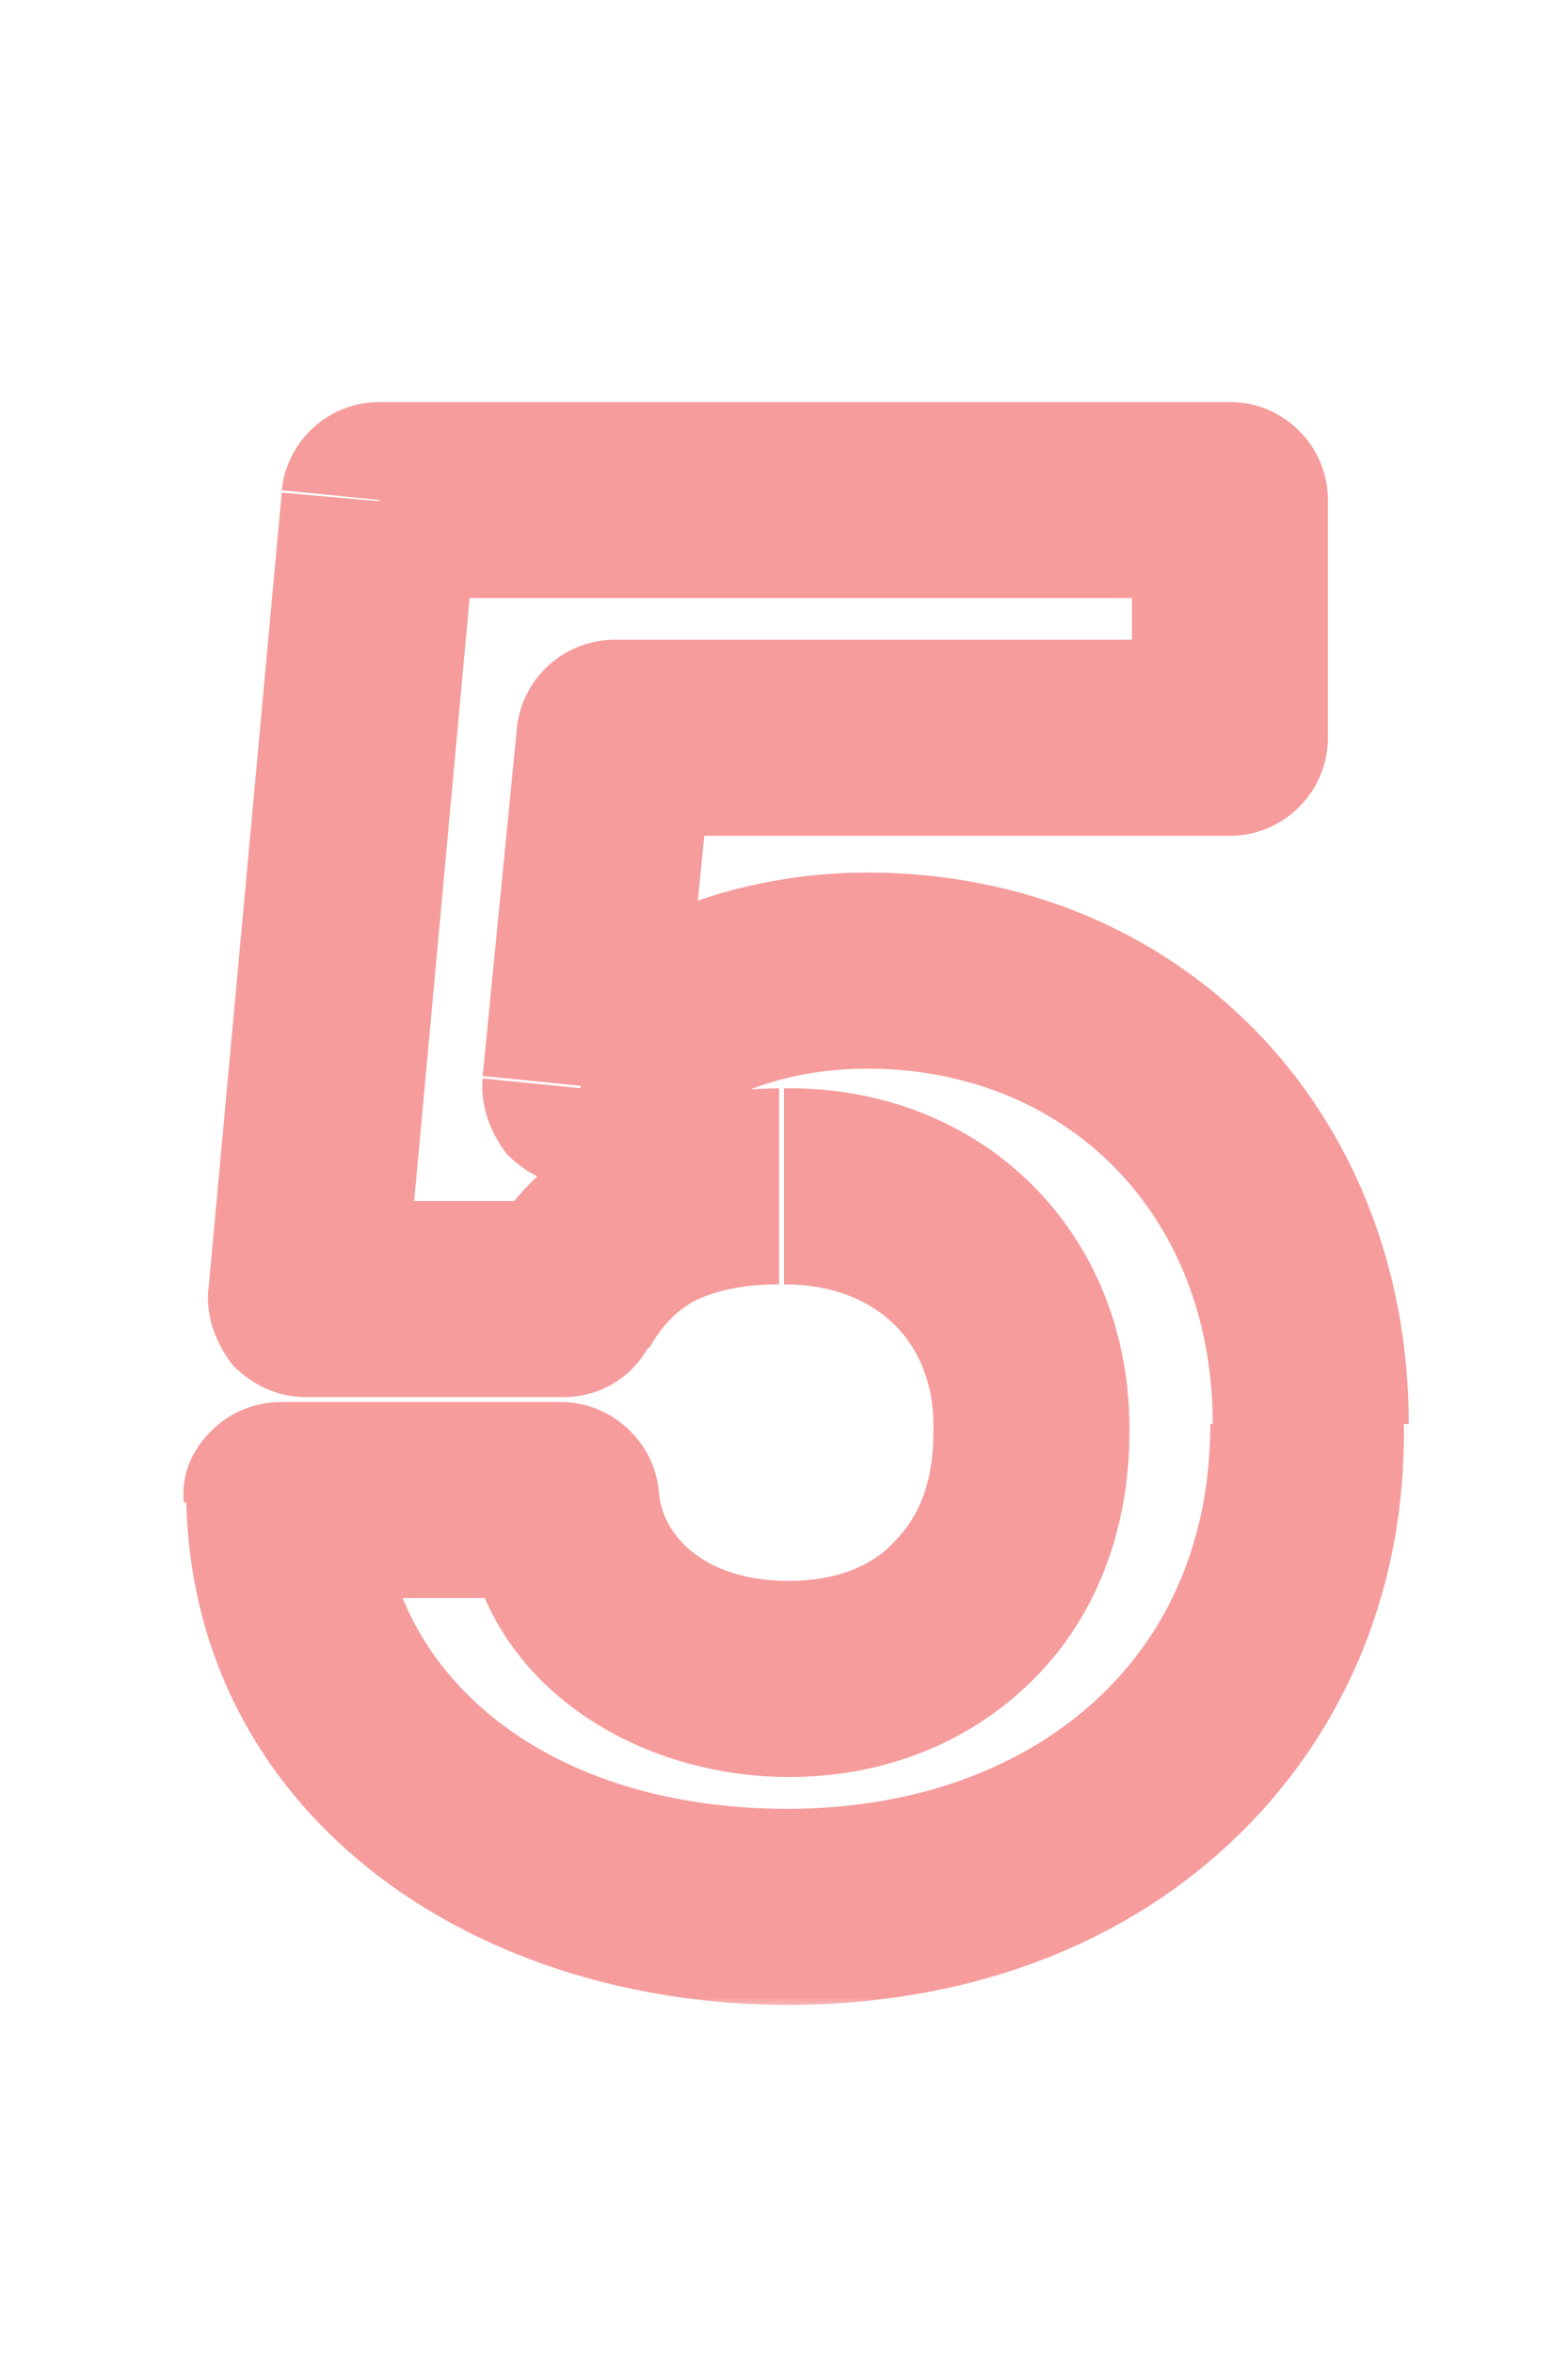 <?xml version="1.0" encoding="UTF-8"?>
<svg id="Layer_1" xmlns="http://www.w3.org/2000/svg" version="1.1" xmlns:xlink="http://www.w3.org/1999/xlink" viewBox="0 0 64 96">
  <!-- Generator: Adobe Illustrator 29.3.1, SVG Export Plug-In . SVG Version: 2.1.0 Build 151)  -->
  <defs>
    <style>
      .st0 {
       fill: #F69C9C;
      }

      .st1 {
        fill: #fff;
      }

      .st2 {
        mask: url(#mask);
      }
    </style>
    <mask id="mask" x="7" y="16" width="51" height="66" maskUnits="userSpaceOnUse">
      <g id="path-1-outside-1_173_119">
        <rect class="st1" x="7" y="16" width="51" height="66"/>
        <path d="M32.2,77.8c-11.8,0-20.5-7-20.6-16.6h11.4c.2,4.3,4.3,7.4,9.3,7.4s10-4.2,9.9-10.1c0-5.9-4.2-10.2-10.1-10.1-4.3,0-7.3,1.5-9,4.6h-10.6l3-32.6h34.7v9.8h-25.1l-1.4,14.2h.3c2.2-2.8,6.4-4.8,11.4-4.8,10.4,0,18.2,7.8,18.1,18.6,0,11.5-8.6,19.7-21.3,19.7Z"/>
      </g>
    </mask>
  </defs>
  <g class="st2">
    <path class="st0" d="M11.5,61.2v-4c-1.1,0-2.1.4-2.9,1.2-.8.8-1.2,1.8-1.1,2.9h4ZM22.9,61.2l4-.2c-.1-2.1-1.9-3.8-4-3.8v4ZM42.1,58.4h-4s0,0,0,0h4ZM32,48.4v4s0,0,0,0v-4ZM23,53v4c1.5,0,2.8-.8,3.5-2.1l-3.5-1.9ZM12.5,53l-4-.4c-.1,1.1.3,2.2,1,3.1.8.8,1.8,1.3,3,1.3v-4ZM15.5,20.4v-4c-2.1,0-3.8,1.6-4,3.6l4,.4ZM50.2,20.4h4c0-2.2-1.8-4-4-4v4ZM50.2,30.1v4c2.2,0,4-1.8,4-4h-4ZM25.1,30.1v-4c-2.1,0-3.8,1.6-4,3.6l4,.4ZM23.7,44.4l-4-.4c-.1,1.1.3,2.2,1,3.1.8.8,1.8,1.3,3,1.3v-4ZM24,44.4v4c1.2,0,2.4-.6,3.2-1.6l-3.2-2.4ZM53.4,58.1h-4s0,0,0,0h4ZM32.2,73.8c-10.4,0-16.5-5.9-16.6-12.7h-8c.2,12.7,11.4,20.7,24.6,20.7v-8ZM11.5,65.2h11.4v-8h-11.4v8ZM18.9,61.4c.4,7.1,6.9,11.1,13.3,11.1v-8c-3.6,0-5.2-2-5.3-3.6l-8,.4ZM32.2,72.5c3.9,0,7.4-1.4,10-4,2.6-2.6,3.9-6.2,3.9-10.1h-8c0,2.1-.6,3.5-1.6,4.5-.9,1-2.4,1.6-4.3,1.6v8ZM46.1,58.5c.1-8.2-6-14.2-14.1-14.1v8c3.8,0,6.2,2.4,6.1,6h8ZM32.1,44.4c-2.7,0-5.2.4-7.4,1.6-2.3,1.2-4,3-5.2,5.2l7,3.8c.5-.9,1.1-1.5,1.8-1.9.8-.4,1.9-.7,3.5-.7v-8ZM23,49h-10.6v8h10.6v-8ZM16.5,53.4l3-32.6-8-.7-3,32.6,8,.7ZM15.5,24.4h34.7v-8H15.5v8ZM46.2,20.4v9.8h8v-9.8h-8ZM50.2,26.1h-25.1v8h25.1v-8ZM21.1,29.7l-1.4,14.2,8,.8,1.4-14.2-8-.8ZM23.7,48.4h.3v-8h-.3v8ZM27.2,46.8c1.2-1.6,4.2-3.2,8.2-3.2v-8c-5.9,0-11.5,2.4-14.5,6.4l6.3,4.9ZM35.4,43.6c8.1,0,14.1,5.9,14.1,14.5h8c0-12.9-9.4-22.5-22.1-22.5v8ZM49.4,58.1c0,4.7-1.7,8.5-4.6,11.2-2.9,2.7-7.2,4.5-12.7,4.5v8c7.2,0,13.5-2.3,18.1-6.6,4.6-4.3,7.2-10.3,7.1-17.1h-8Z"/>
  </g>
</svg>